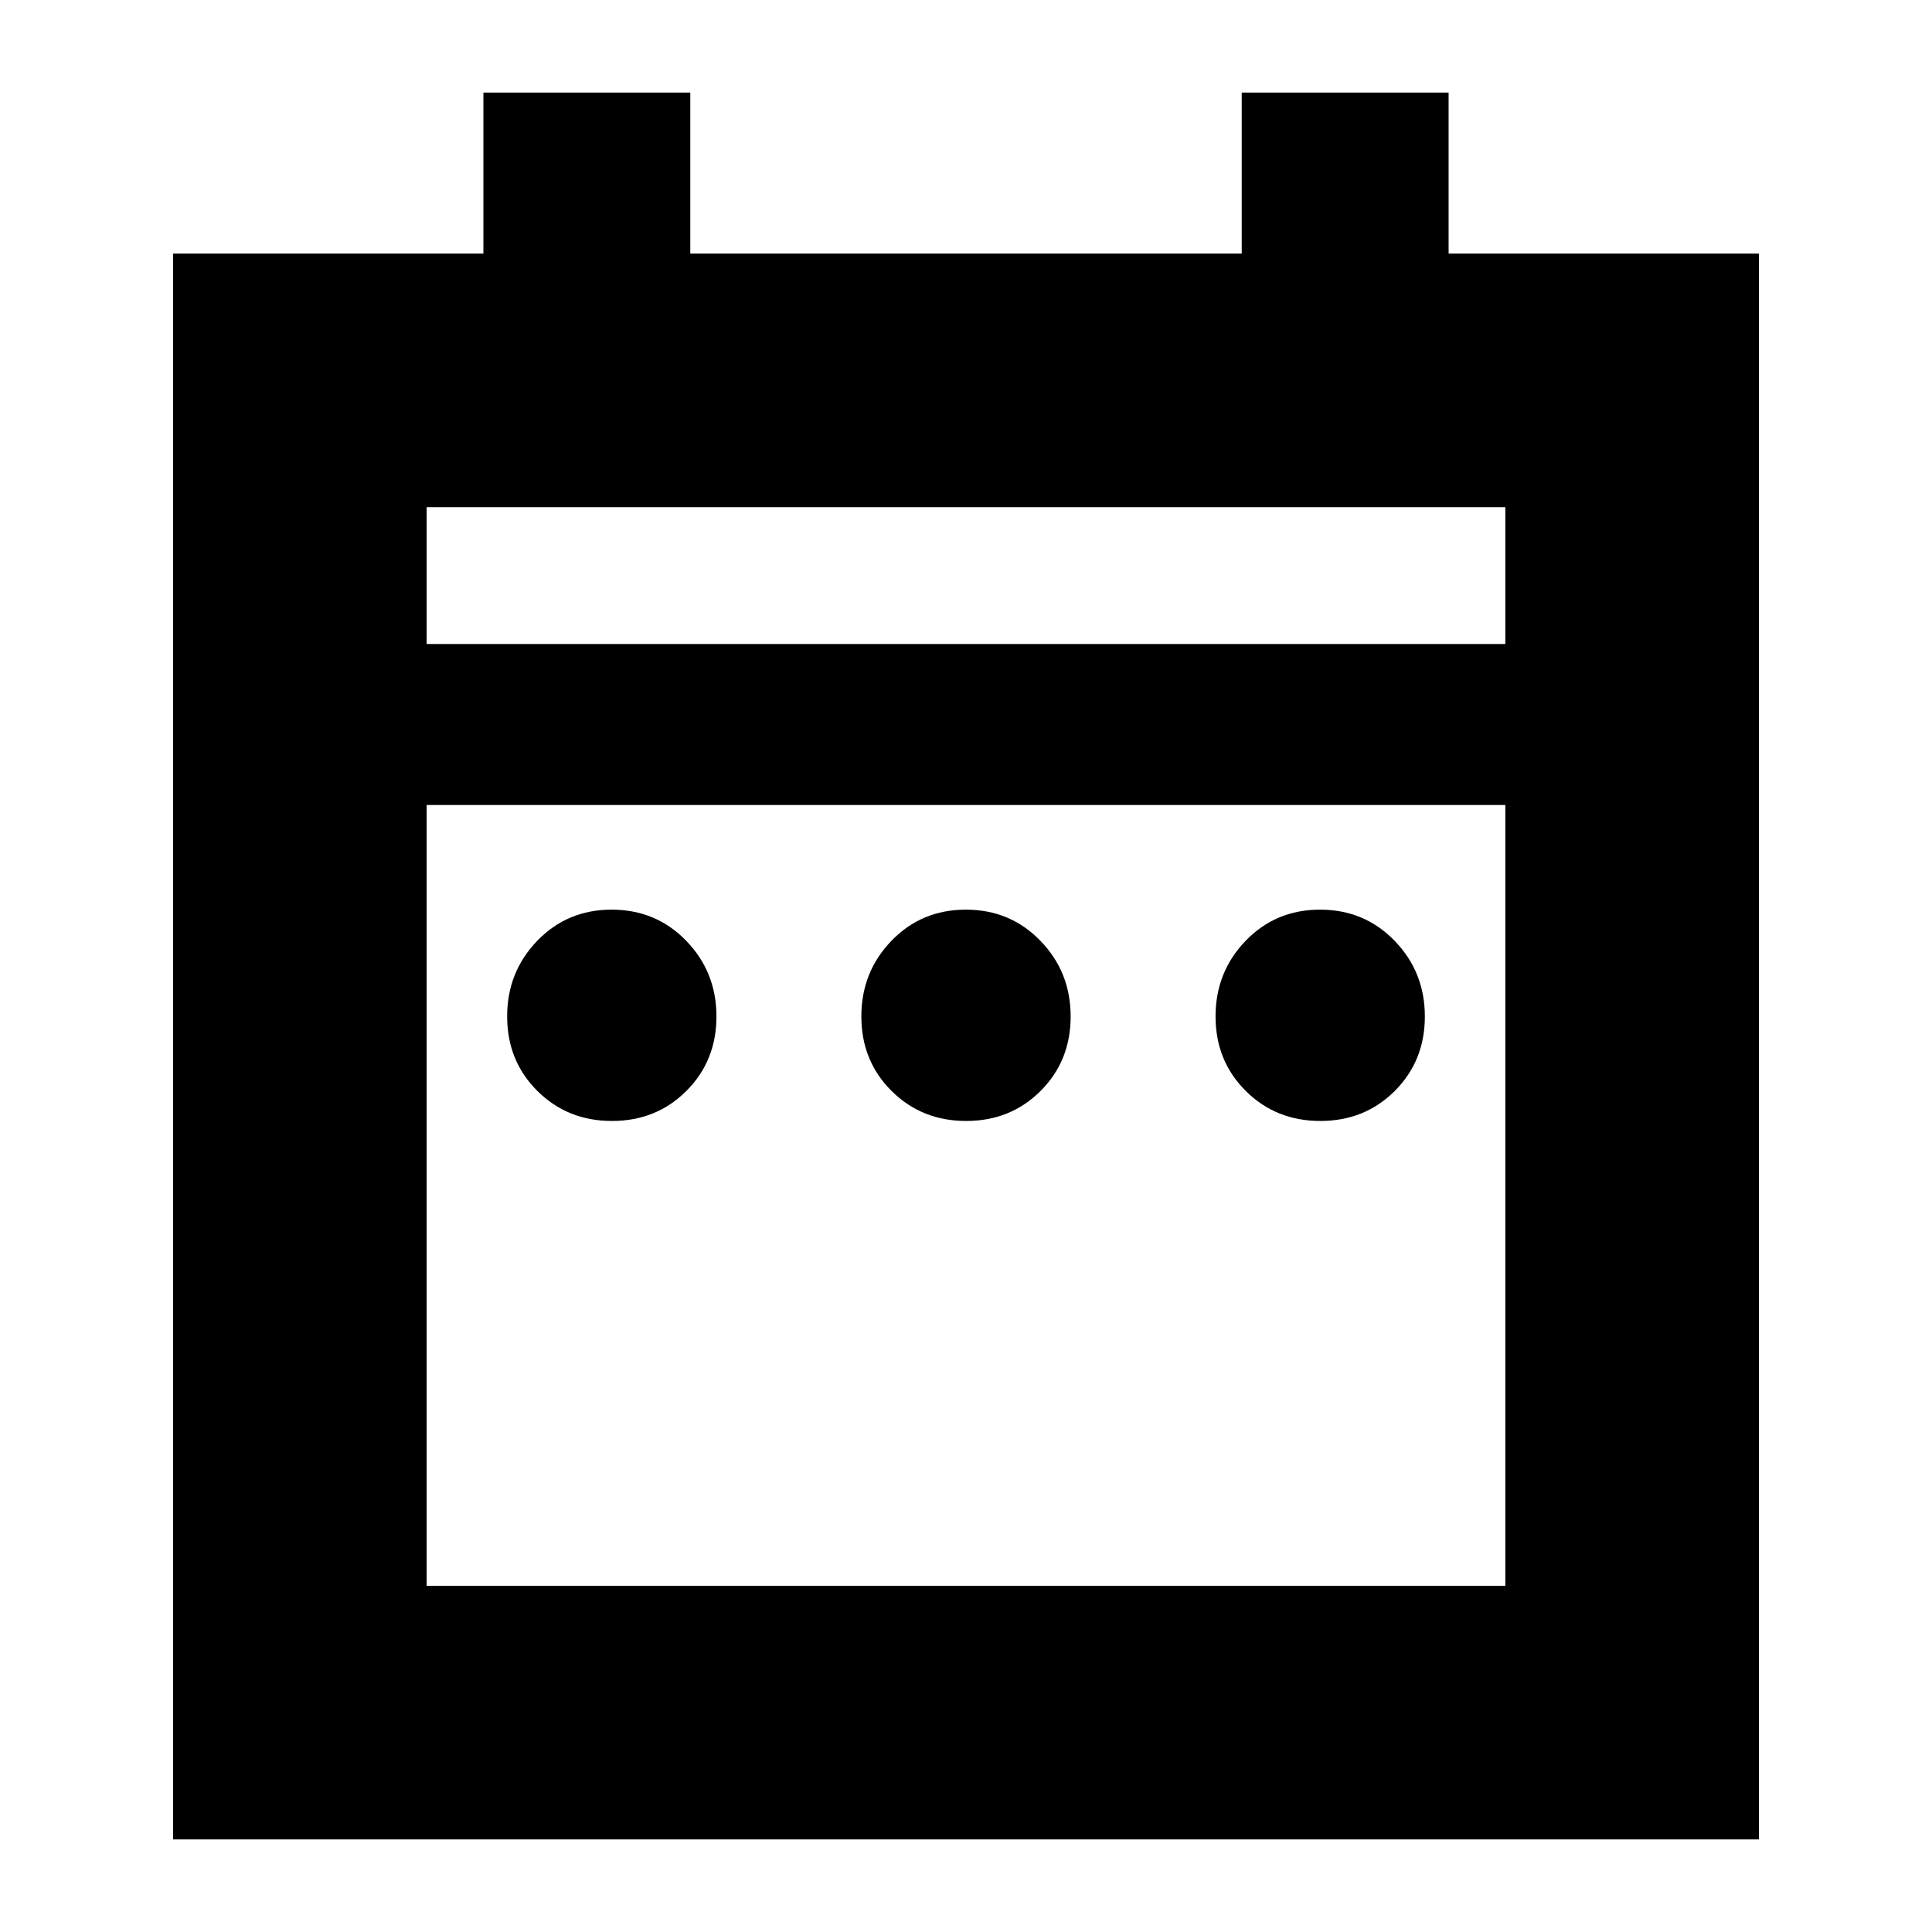 <svg xmlns="http://www.w3.org/2000/svg" height="24" viewBox="0 -960 960 960" width="24"><path d="M304.07-403Q282-403 267-417.93t-15-37q0-22.07 14.93-37.57t37-15.5Q326-508 341-492.5t15 37.57q0 22.07-14.93 37t-37 14.93Zm176 0Q458-403 443-417.93t-15-37q0-22.07 14.93-37.57t37-15.5Q502-508 517-492.5t15 37.57q0 22.07-14.93 37t-37 14.93Zm176 0Q634-403 619-417.93t-15-37q0-22.07 14.93-37.57t37-15.5Q678-508 693-492.5t15 37.57q0 22.07-14.93 37t-37 14.93ZM86-46v-788h154.2v-80H343v80h274v-80h102.8v80H874v788H86Zm126-126h536v-388H212v388Zm0-468h536v-68H212v68Zm0 0v-68 68Z"/></svg>